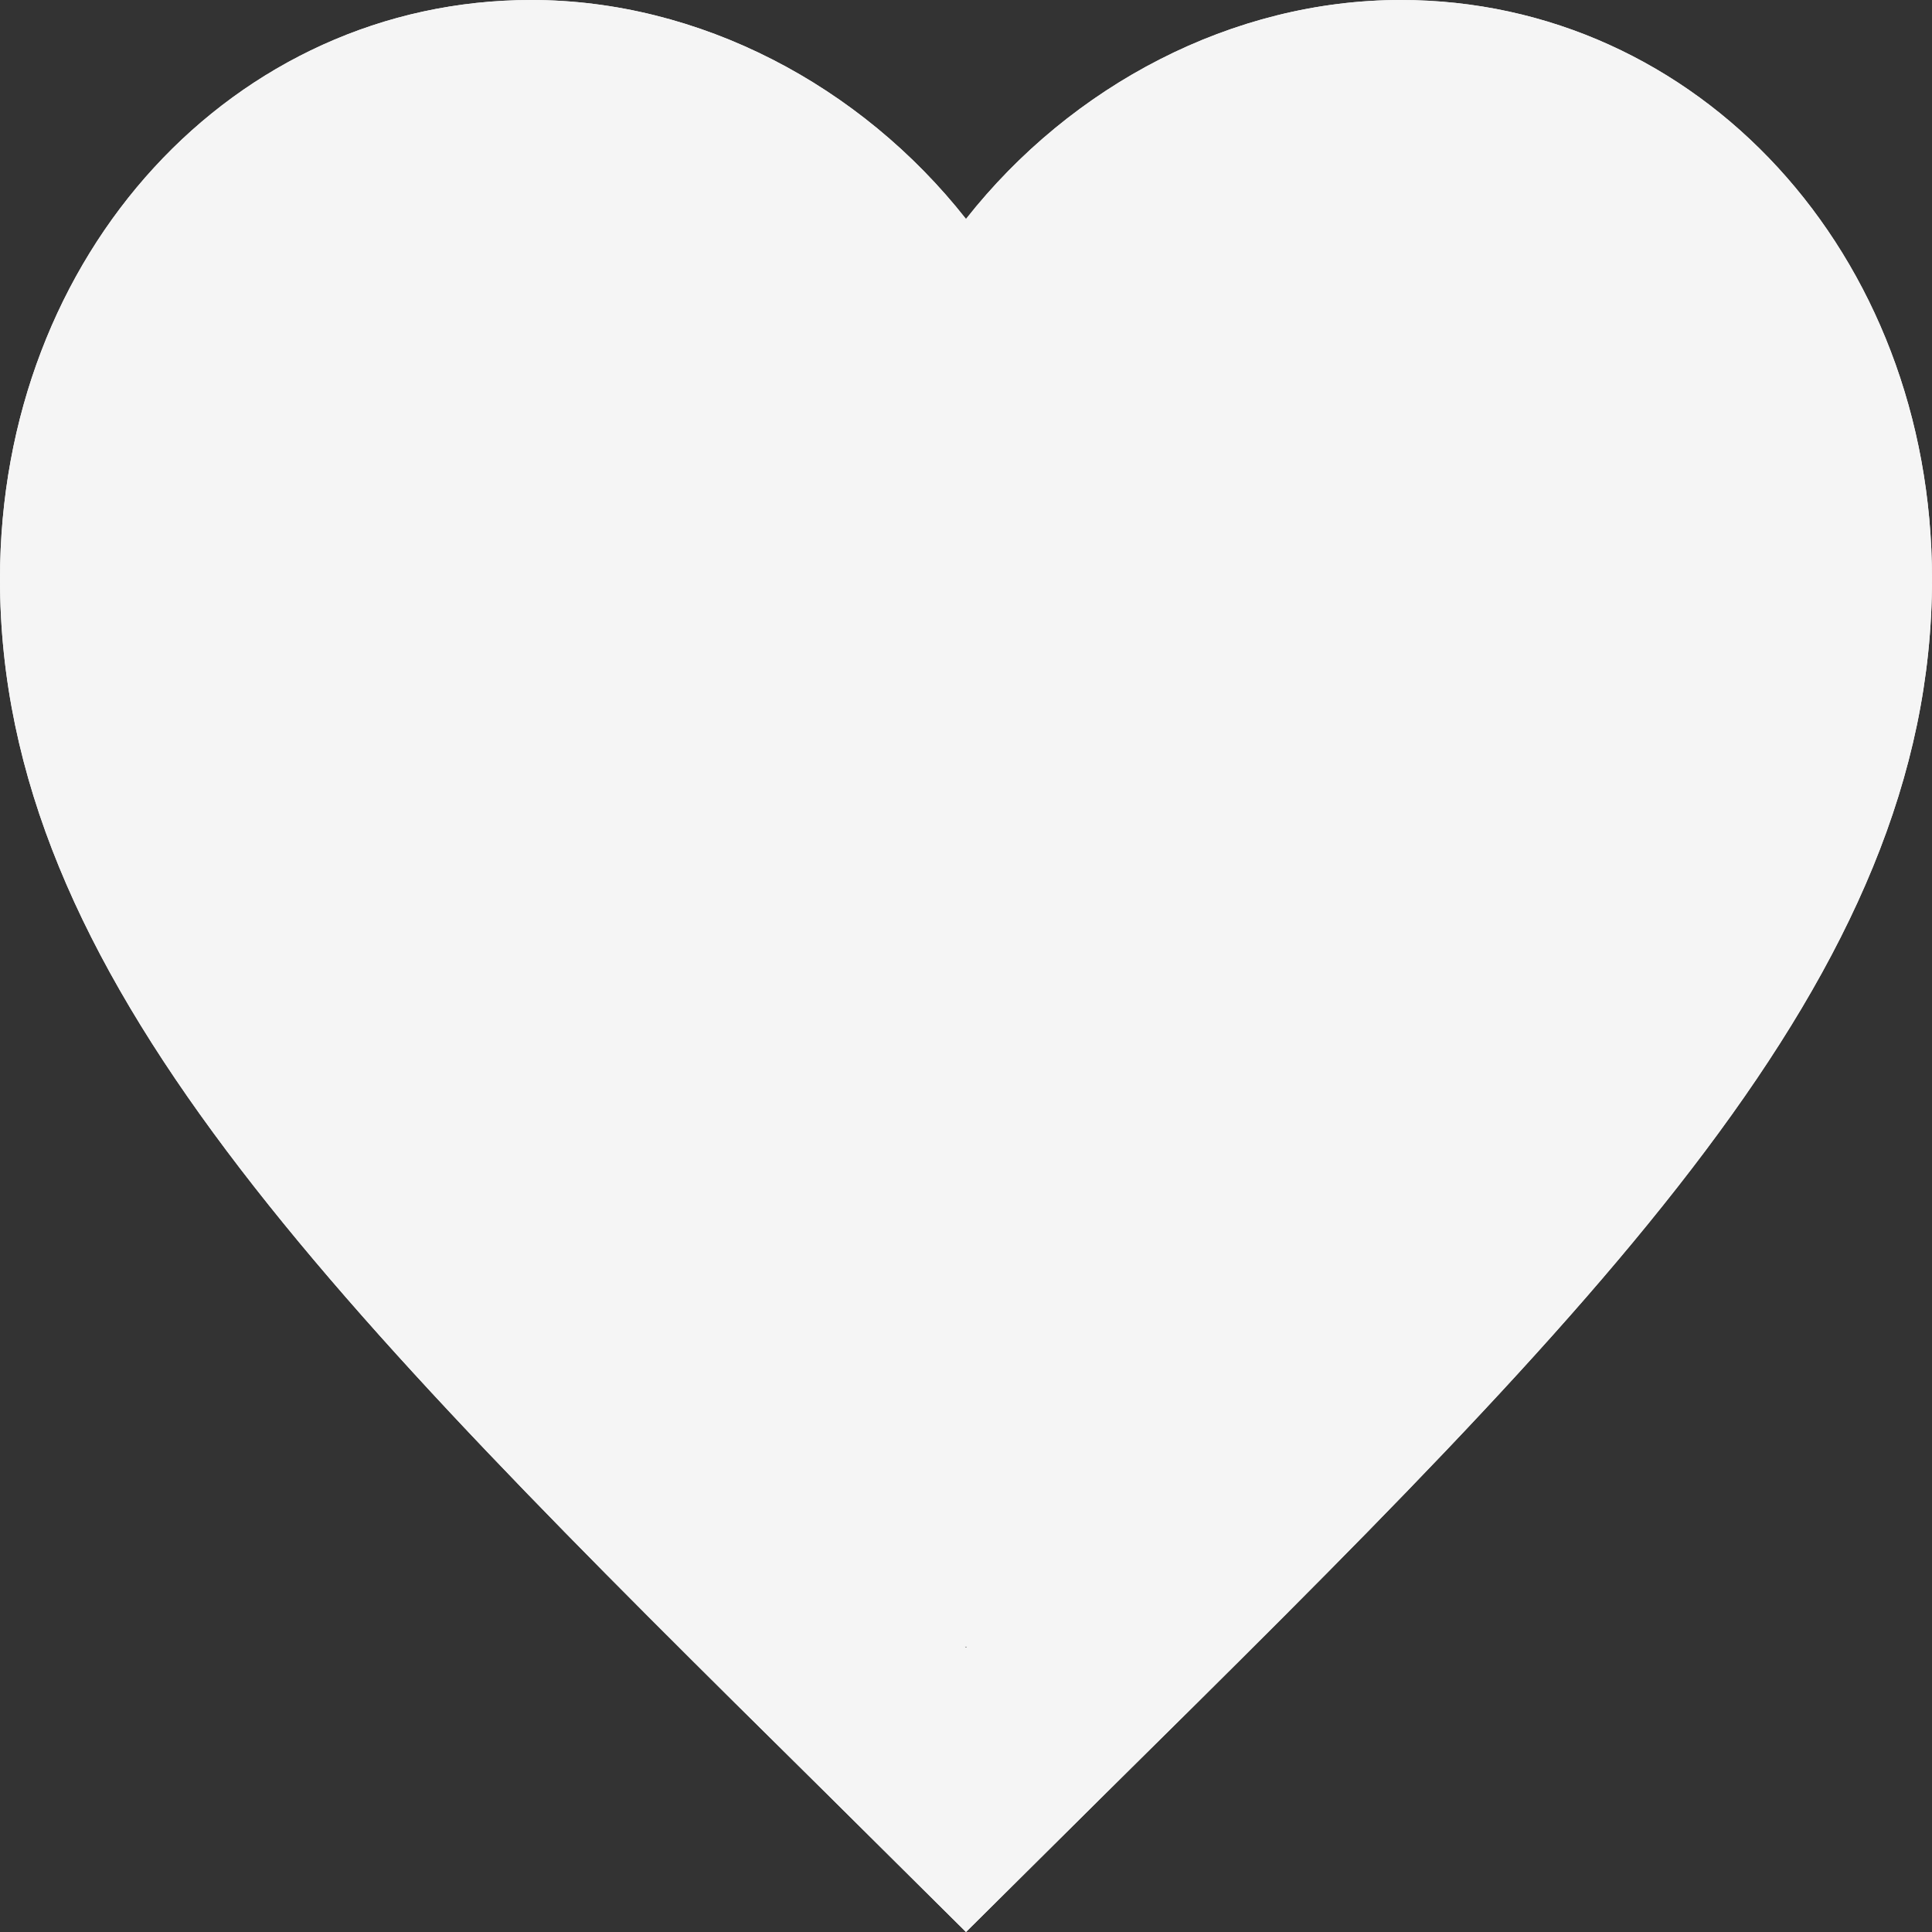 <svg width="29" height="29" fill="none" xmlns="http://www.w3.org/2000/svg"><rect width="100%" height="100%" fill="#333333" stroke="none"/><path d="m14.645 24.575-.145.158-.16-.158C7.454 17.764 2.9 13.259 2.9 8.692c0-3.16 2.175-5.531 5.075-5.531 2.233 0 4.408 1.58 5.177 3.73h2.697c.768-2.15 2.943-3.73 5.176-3.73 2.9 0 5.075 2.37 5.075 5.531 0 4.567-4.553 9.072-11.455 15.883ZM21.025 0c-2.523 0-4.944 1.28-6.525 3.287C12.92 1.28 10.498 0 7.975 0 3.509 0 0 3.809 0 8.692c0 5.958 4.93 10.841 12.398 18.222L14.5 29l2.102-2.086C24.07 19.534 29 14.65 29 8.692 29 3.81 25.491 0 21.025 0Z" fill="#F5F5F5"/><rect x="1.682" y="4.361" width="25.109" height="12.894" rx="4.75" fill="#F5F5F5"/><rect x="8.469" y="5.039" width="12.215" height="19.68" rx="4.75" fill="#F5F5F5"/><rect x="2.361" y="3.004" width="12.215" height="12.215" rx="4.75" fill="#F5F5F5"/><rect x="15.254" y="3.004" width="12.215" height="12.215" rx="4.75" fill="#F5F5F5"/><rect x="22.711" y="8.434" width="12.215" height="16.965" rx="4.75" transform="rotate(88.278 22.71 8.434)" fill="#F5F5F5"/><path d="m14.645 24.575-.145.158-.16-.158C7.454 17.764 2.9 13.259 2.9 8.692c0-3.16 2.175-5.531 5.075-5.531 2.233 0 4.408 1.58 5.177 3.73h2.697c.768-2.15 2.943-3.73 5.176-3.73 2.9 0 5.075 2.37 5.075 5.531 0 4.567-4.553 9.072-11.455 15.883ZM21.025 0c-2.523 0-4.944 1.28-6.525 3.287C12.92 1.28 10.498 0 7.975 0 3.509 0 0 3.809 0 8.692c0 5.958 4.93 10.841 12.398 18.222L14.5 29l2.102-2.086C24.07 19.534 29 14.65 29 8.692 29 3.81 25.491 0 21.025 0Z" fill="#F5F5F5"/><rect x="22.711" y="8.434" width="12.215" height="16.965" rx="4.75" transform="rotate(88.278 22.71 8.434)" fill="#F5F5F5"/></svg>